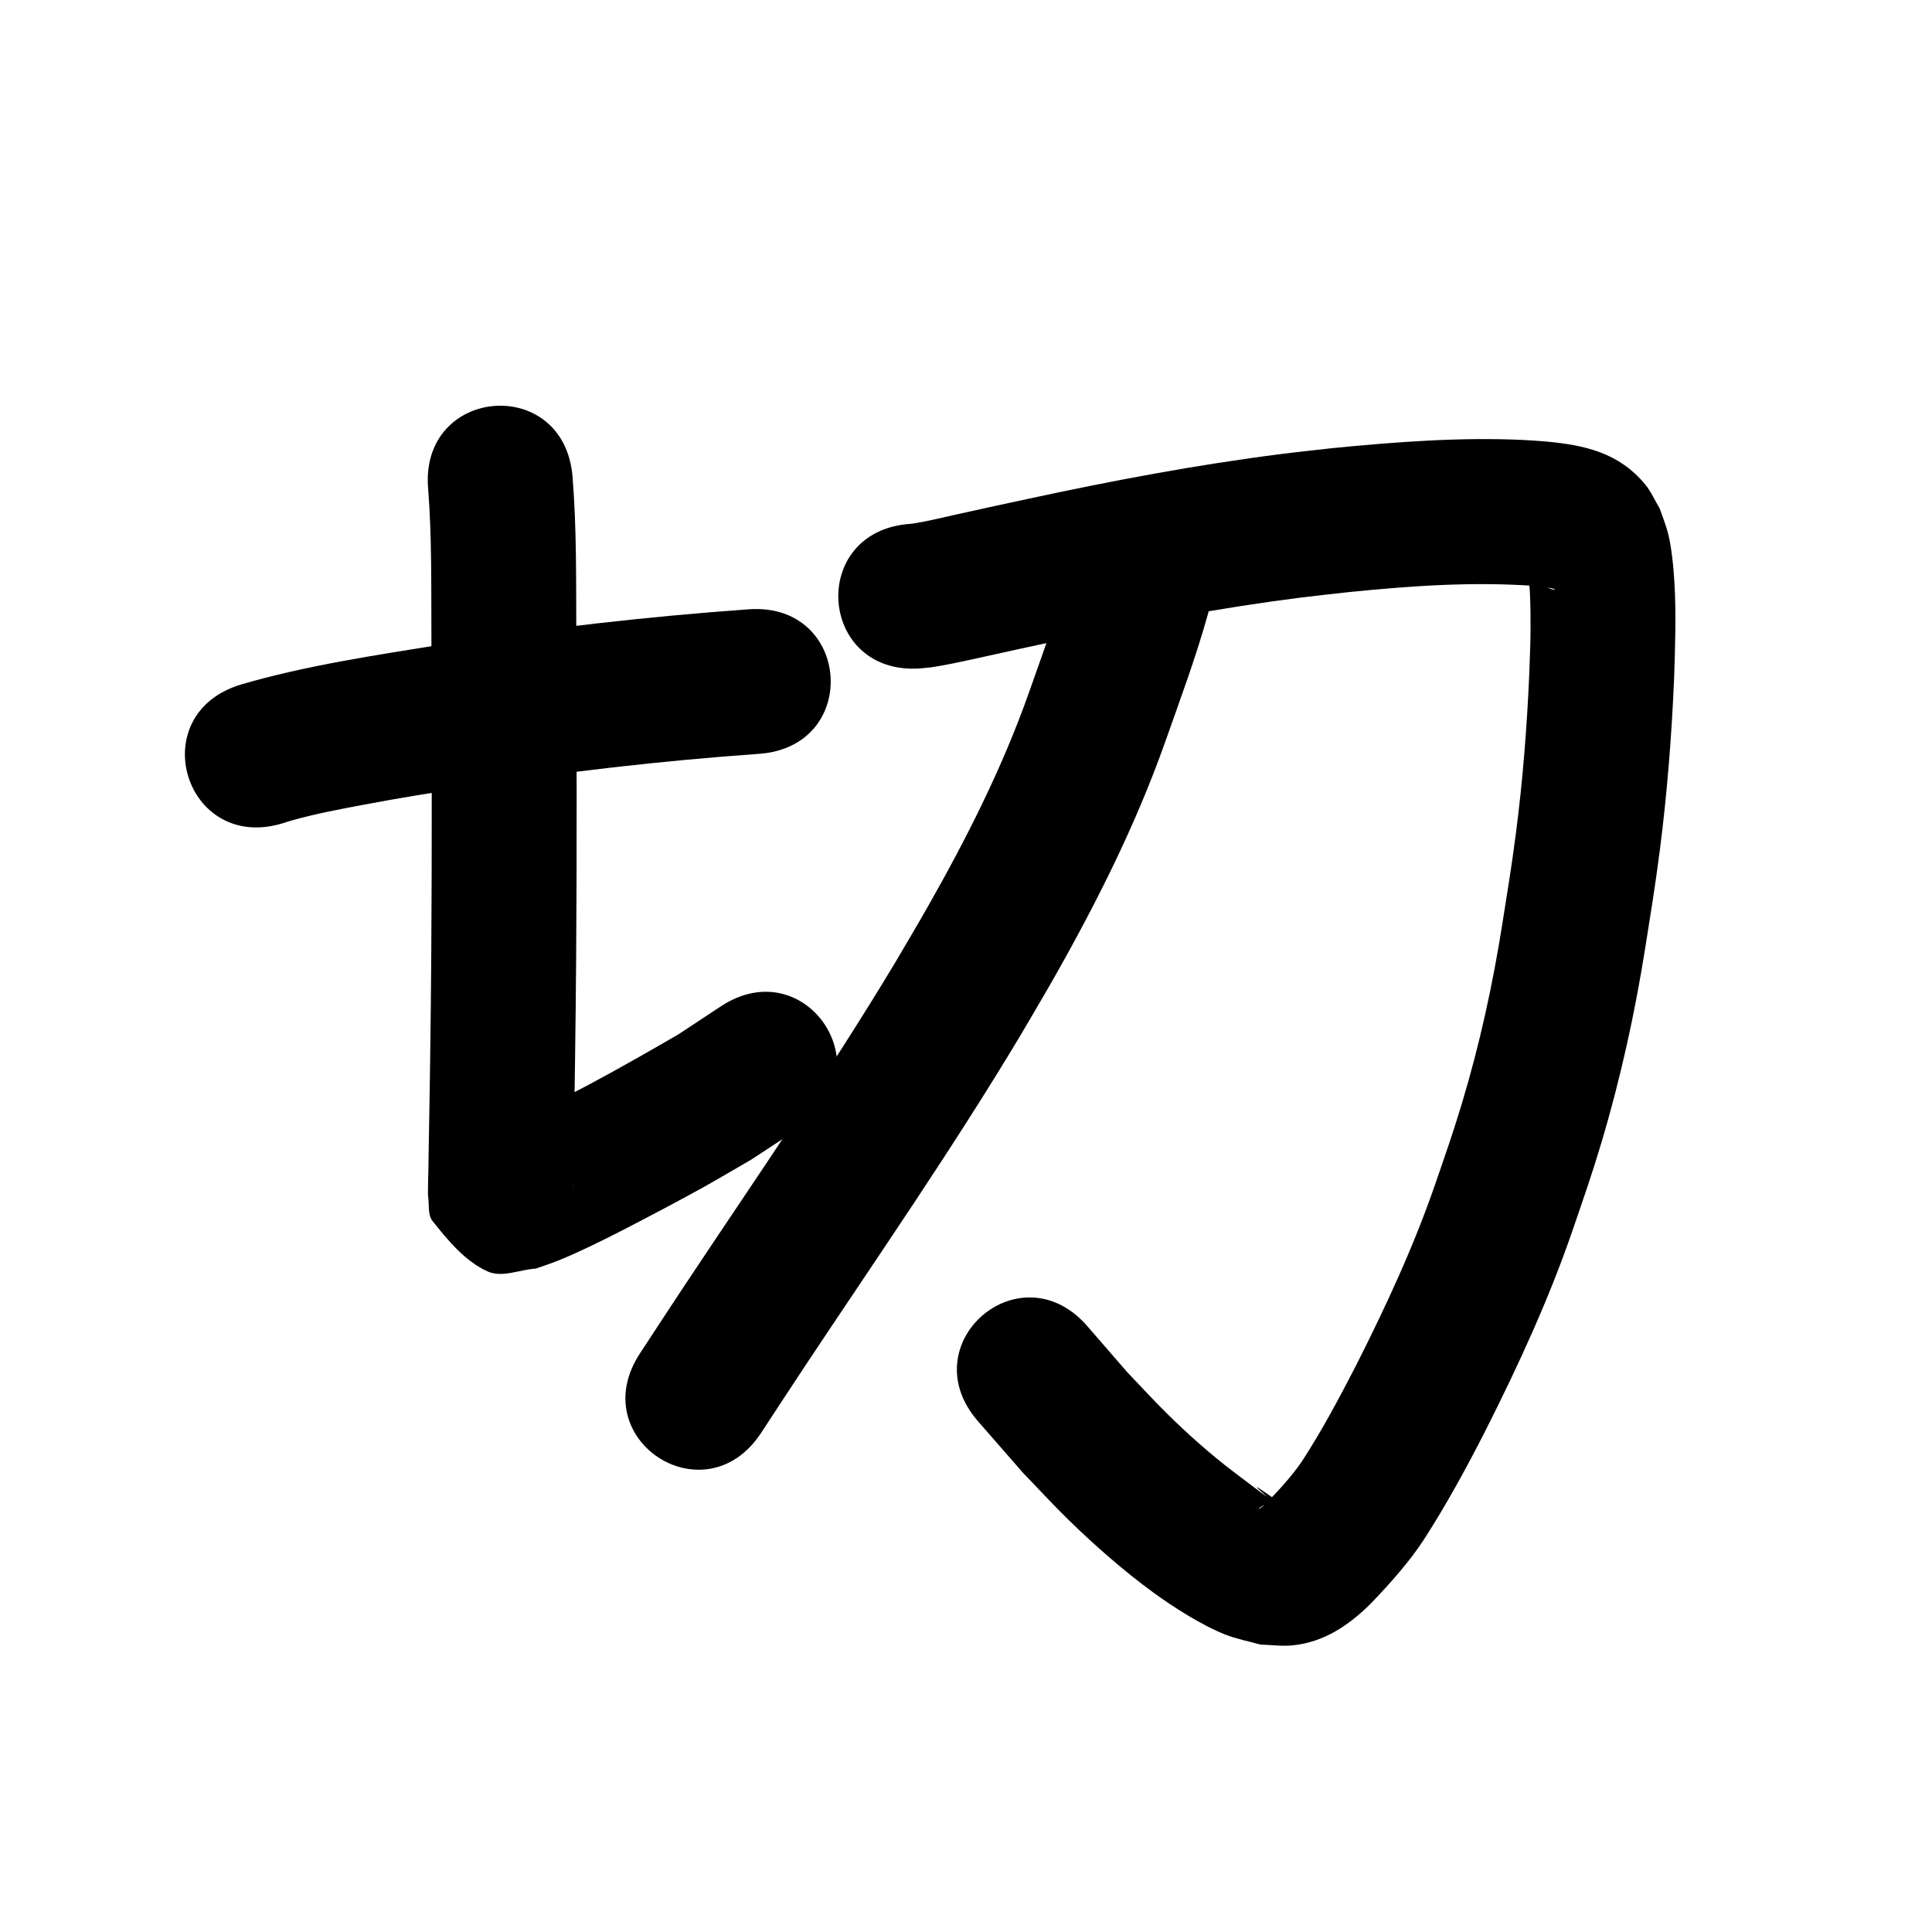 <?xml version="1.0" ?>
<svg xmlns="http://www.w3.org/2000/svg" viewBox="0 0 1000 1000">
<path d="m 146.476,426.084 c 1.374,-0.434 2.735,-0.911 4.121,-1.303 12.371,-3.493 25.154,-5.917 37.764,-8.281 21.194,-3.973 31.207,-5.449 53.118,-9.008 50.208,-7.889 100.716,-13.698 151.407,-17.309 52.898,-3.78 47.553,-78.589 -5.345,-74.809 v 0 c -52.929,3.792 -105.671,9.831 -158.095,18.09 -35.182,5.724 -70.714,10.869 -104.981,20.922 -50.698,15.564 -28.686,87.262 22.011,71.697 z"/>
<path d="m 221.599,252.894 c 1.951,24.832 1.564,49.805 1.694,74.696 0.147,55.71 0.347,111.42 -0.075,167.129 -0.243,35.482 -0.791,70.96 -1.43,106.436 0.024,4.406 -0.235,8.809 -0.238,13.214 -0.001,1.789 -0.149,3.594 0.092,5.367 0.565,4.161 -0.303,9.102 2.319,12.382 7.986,9.994 16.668,20.594 28.296,25.928 7.626,3.498 16.752,-0.948 25.128,-1.423 4.029,-1.458 8.116,-2.764 12.086,-4.374 10.346,-4.198 21.669,-9.843 31.511,-14.85 10.727,-5.458 32.819,-17.137 42.817,-22.725 8.339,-4.66 16.549,-9.547 24.824,-14.321 8.558,-5.6 17.115,-11.201 25.673,-16.801 44.316,-29.131 3.118,-91.803 -41.198,-62.672 v 0 c -7.33,4.843 -14.659,9.686 -21.989,14.529 -30.377,17.571 -61.057,34.98 -93.348,48.827 23.106,2.399 17.135,-1.354 37.976,26.129 1.552,2.046 0.505,5.114 0.886,7.653 0.114,0.761 -0.086,-1.537 -0.084,-2.307 0.009,-4.403 0.254,-8.803 0.238,-13.205 0.644,-35.738 1.195,-71.477 1.44,-107.22 0.423,-56.029 0.227,-112.059 0.076,-168.089 -0.141,-26.844 0.22,-53.769 -1.953,-80.546 -4.414,-52.849 -79.154,-46.607 -74.74,6.242 z"/>
<path d="m 476.334,345.97 c 4.973,-0.47 5.169,-0.418 11.368,-1.524 7.383,-1.317 16.363,-3.355 23.523,-4.929 28.857,-6.341 4.372,-1.031 36.302,-7.91 41.735,-9.037 83.751,-16.985 126.131,-22.352 8.268,-1.047 16.562,-1.88 24.843,-2.82 32.012,-3.227 64.263,-5.477 96.407,-3.109 2.071,0.263 4.152,0.456 6.212,0.788 6.165,0.994 3.759,2.055 -0.391,-0.184 -5.145,-2.776 -5.403,-3.543 -8.776,-7.232 -0.265,-0.133 -0.744,-0.692 -0.795,-0.399 -0.207,1.178 0.157,2.388 0.237,3.581 0.174,2.602 0.416,5.2 0.526,7.805 0.153,3.619 0.238,7.241 0.266,10.862 0.102,13.281 -0.155,16.186 -0.632,29.982 -1.191,27.603 -3.341,55.161 -6.897,82.564 -2.334,17.99 -4.253,29.331 -7.092,47.326 -4.939,31.292 -11.725,62.284 -20.864,92.623 -4.874,16.182 -8.205,25.426 -13.652,41.321 -11.152,32.438 -25.595,63.55 -41.033,94.128 -8.776,17.041 -17.782,33.994 -28.248,50.067 -5.235,7.592 -11.52,14.376 -17.887,21.019 -0.631,0.574 -1.249,1.163 -1.893,1.722 -3.041,2.636 -3.493,1.924 -0.271,-0.02 1.635,-0.986 4.057,-1.936 5.9,-2.699 -0.319,-0.478 -0.489,-1.101 -0.957,-1.434 -24.618,-17.477 18.211,15.802 -19.966,-13.181 -12.311,-9.346 -23.841,-19.612 -34.839,-30.469 -6.993,-6.904 -13.607,-14.181 -20.41,-21.271 -6.894,-7.946 -13.788,-15.891 -20.682,-23.837 -34.817,-40.004 -91.39,9.235 -56.574,49.238 v 0 c 7.752,8.882 15.503,17.764 23.255,26.646 7.865,8.129 15.501,16.486 23.596,24.386 13.535,13.209 28.474,26.342 43.786,37.533 10.341,7.558 25.105,17.003 37.259,21.815 5.873,2.325 12.146,3.478 18.219,5.217 5.508,0.143 11.04,0.959 16.524,0.428 16.757,-1.622 29.904,-10.762 41.315,-22.299 9.57,-10.062 18.895,-20.421 26.581,-32.031 11.85,-18.378 22.337,-37.572 32.256,-57.054 16.962,-33.658 32.779,-67.925 45.029,-103.622 5.955,-17.425 9.533,-27.363 14.858,-45.182 9.927,-33.221 17.375,-67.129 22.784,-101.372 3.038,-19.304 5.009,-30.939 7.499,-50.297 3.79,-29.457 6.1,-59.079 7.361,-88.748 0.537,-16.424 1.118,-32.84 0.176,-49.266 -0.441,-7.696 -1.415,-18.226 -3.317,-25.738 -1.097,-4.331 -2.833,-8.475 -4.249,-12.712 -2.532,-4.196 -4.475,-8.811 -7.597,-12.589 -13.659,-16.531 -31.295,-20.341 -51.37,-22.231 -3.936,-0.266 -7.866,-0.616 -11.807,-0.797 -32.823,-1.501 -65.695,1.02 -98.341,4.205 -8.905,1.019 -17.824,1.925 -26.715,3.058 -44.199,5.63 -88.028,13.888 -131.561,23.314 -29.078,6.266 -10.463,2.219 -36.541,7.962 -7.436,1.637 -14.972,3.531 -22.512,4.73 -0.554,0.088 -1.116,0.119 -1.674,0.178 -52.899,3.77 -47.567,78.58 5.332,74.81 z"/>
<path d="m 552.278,300.59 c -6.054,19.852 -13.166,39.371 -20.078,58.936 -13.647,38.381 -32.079,74.765 -52.171,110.124 -5.505,9.687 -11.237,19.244 -16.855,28.866 -34.285,57.02 -72.219,111.712 -109.013,167.11 -7.7,11.594 -15.283,23.265 -22.924,34.897 -29.115,44.326 33.572,85.501 62.687,41.175 v 0 c 7.502,-11.423 14.946,-22.885 22.507,-34.269 37.666,-56.711 76.491,-112.705 111.523,-171.117 5.926,-10.164 11.974,-20.258 17.777,-30.492 22.077,-38.939 42.178,-79.073 57.187,-121.313 7.91,-22.393 16.241,-44.709 22.567,-67.612 11.529,-51.765 -61.677,-68.069 -73.206,-16.304 z"/>
</svg>
